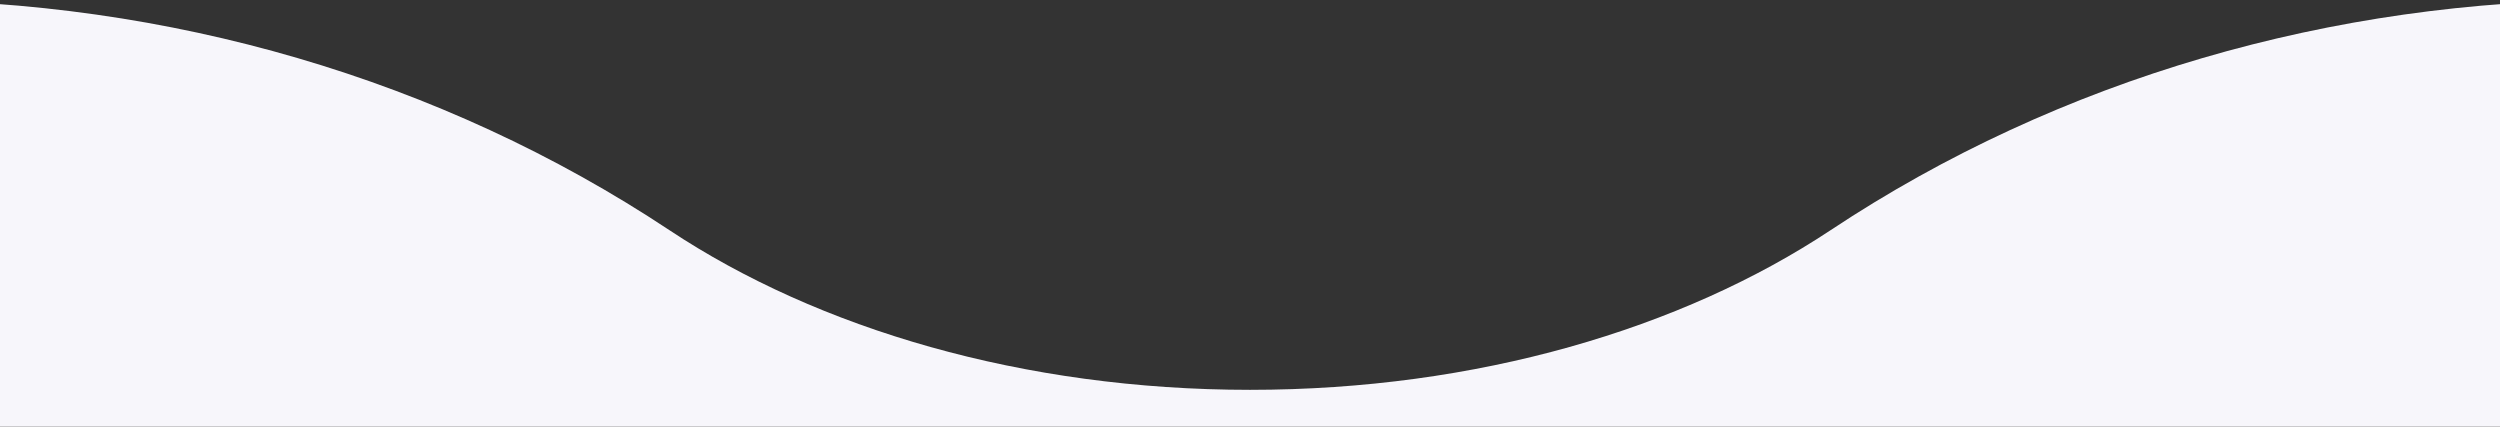 <svg xmlns="http://www.w3.org/2000/svg" xmlns:xlink="http://www.w3.org/1999/xlink" width="375" height="64" viewBox="0 0 375 64"><rect x="0" y="0" width="375" height="64" fill="#333333" stroke="none"/><defs><clipPath id="a"><rect width="375" height="64" transform="translate(0 578)" fill="none"/></clipPath></defs><g transform="translate(0 -578)" clip-path="url(#a)"><path d="M1527.028-675.033H1381.117c-41.684,0-82.634,11.715-117.015,34.519-22.321,14.8-53.1,23.957-87.1,23.957s-64.781-9.152-87.1-23.957c-34.38-22.8-75.331-34.519-117.015-34.519H622.5v130.827h0v197.829h1109V-544.206h0V-675.033Z" transform="translate(-989.5 1253.033)" fill="#f7f6fb"/></g></svg>
